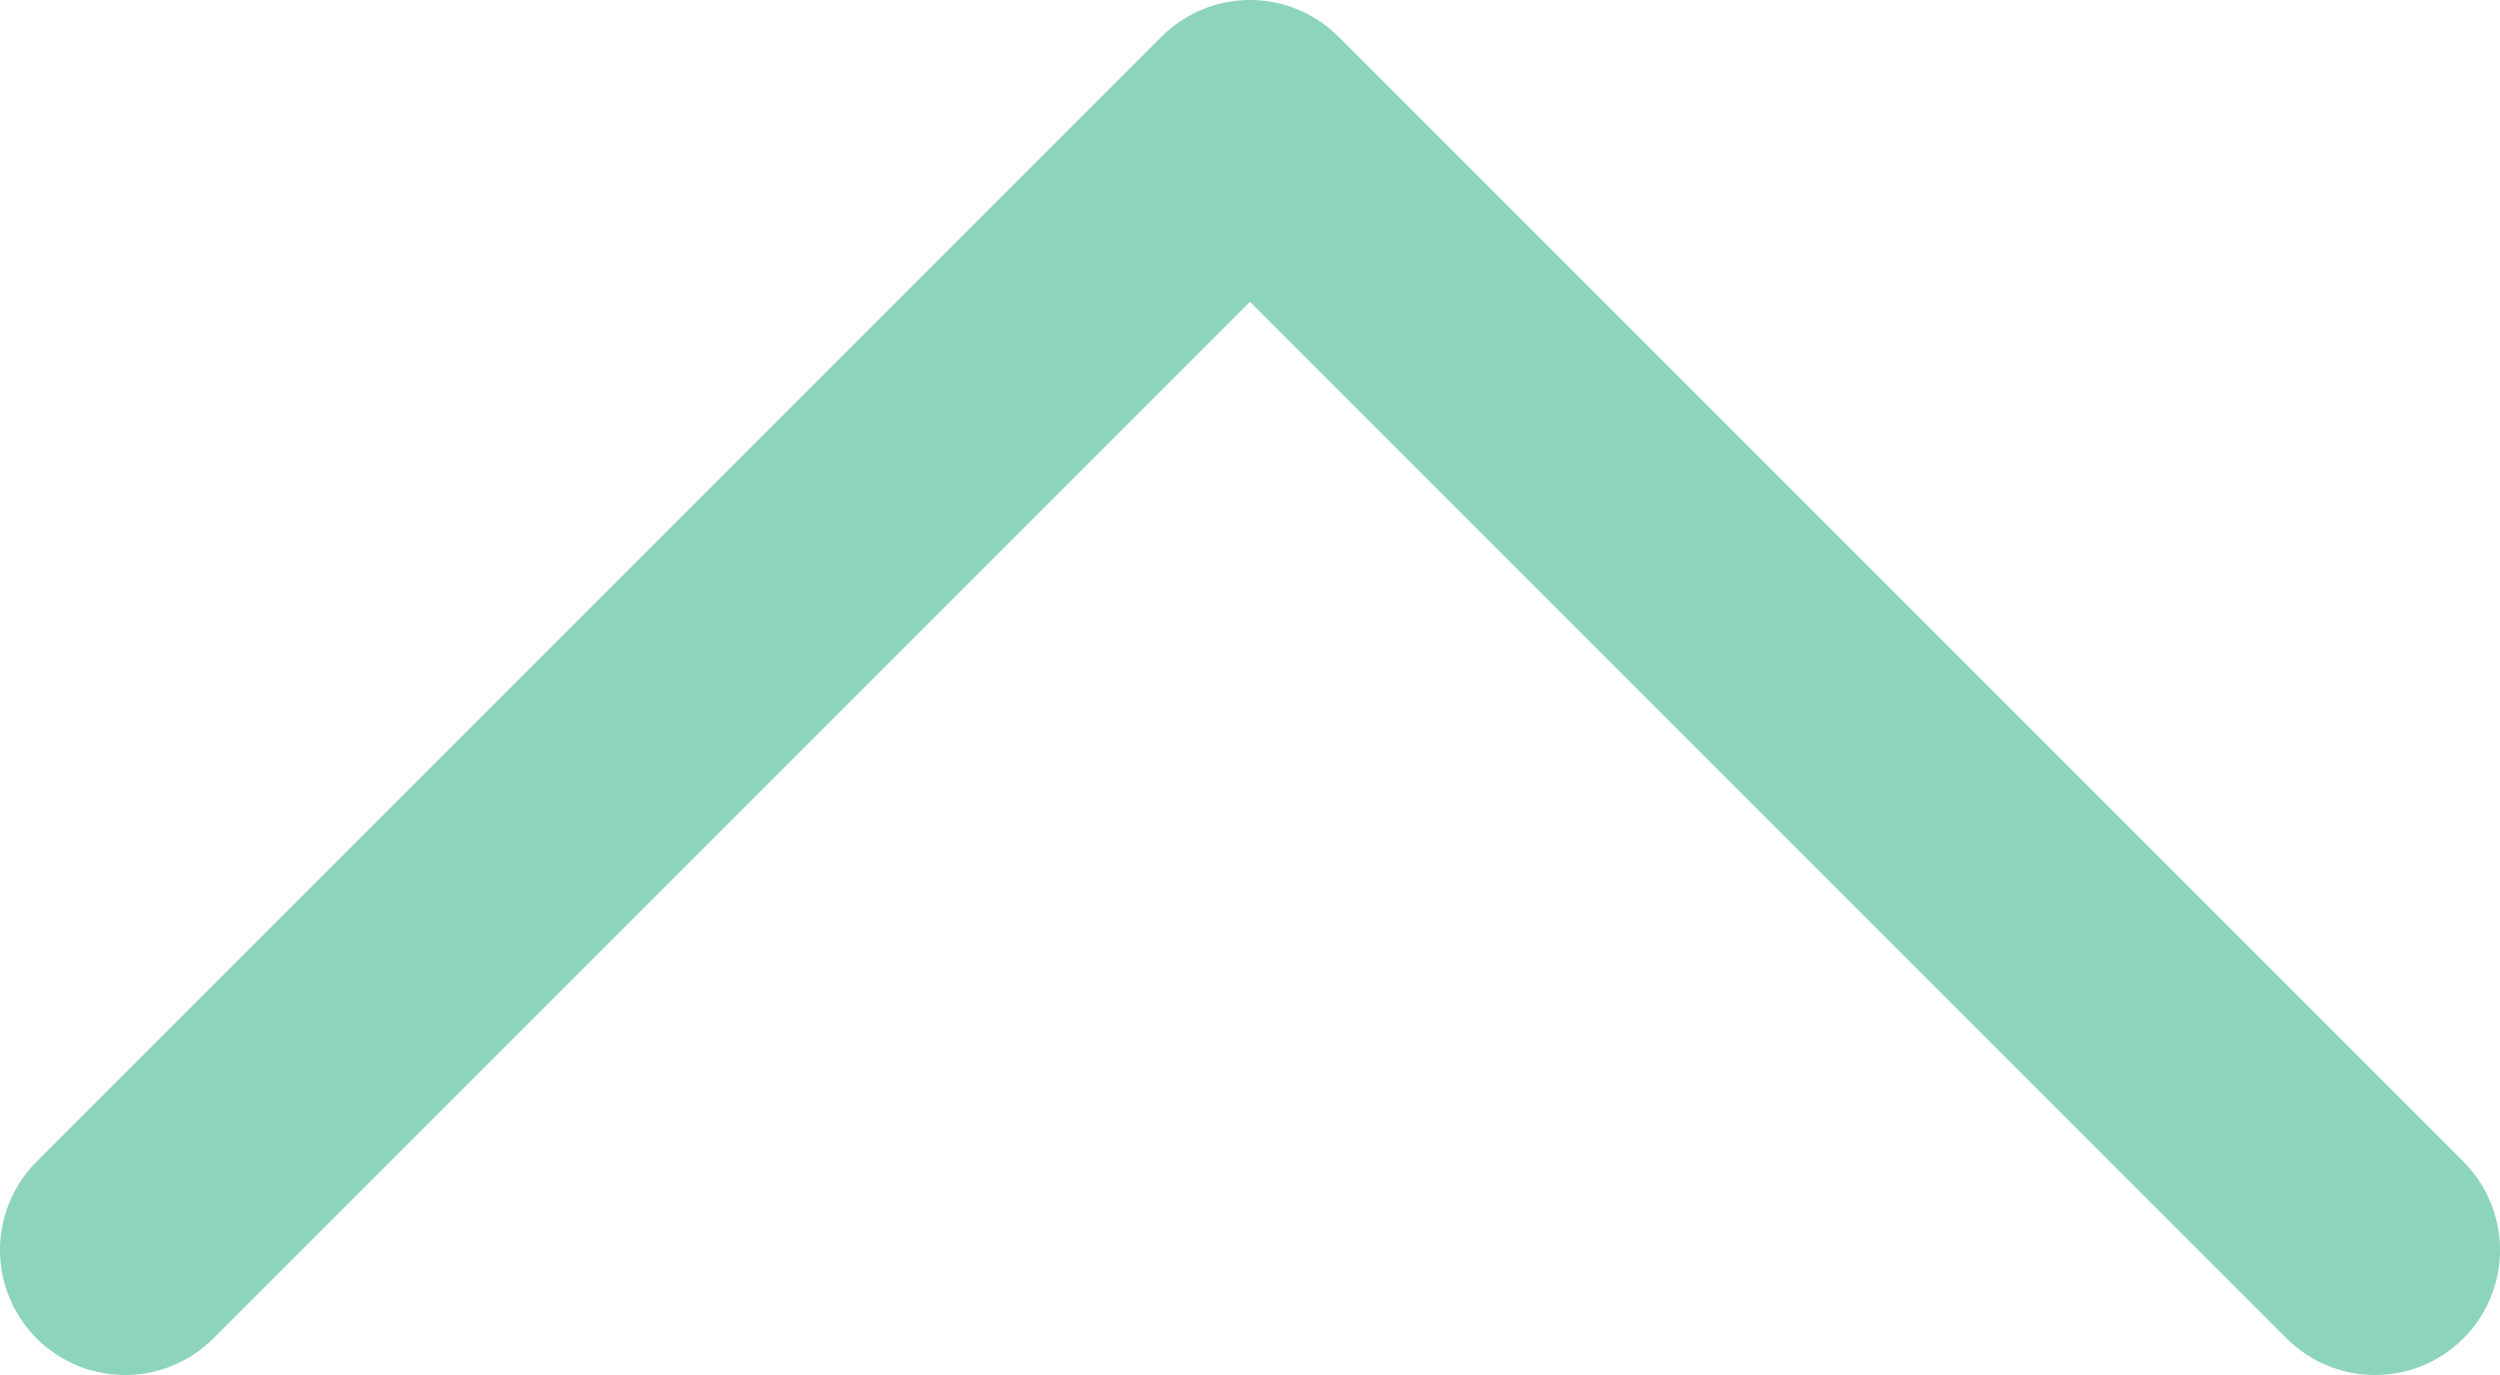 <svg xmlns="http://www.w3.org/2000/svg" viewBox="0 0 20 11"><defs><style>.cls-1{fill:none;stroke:#8dd4bd;stroke-linecap:round;stroke-linejoin:round;stroke-width:2px;}</style></defs><title>icon-arrow-up</title><g id="Layer_2" data-name="Layer 2"><g id="Layer_1-2" data-name="Layer 1"><polyline class="cls-1" points="19 10 10 1 1 10"/></g></g></svg>